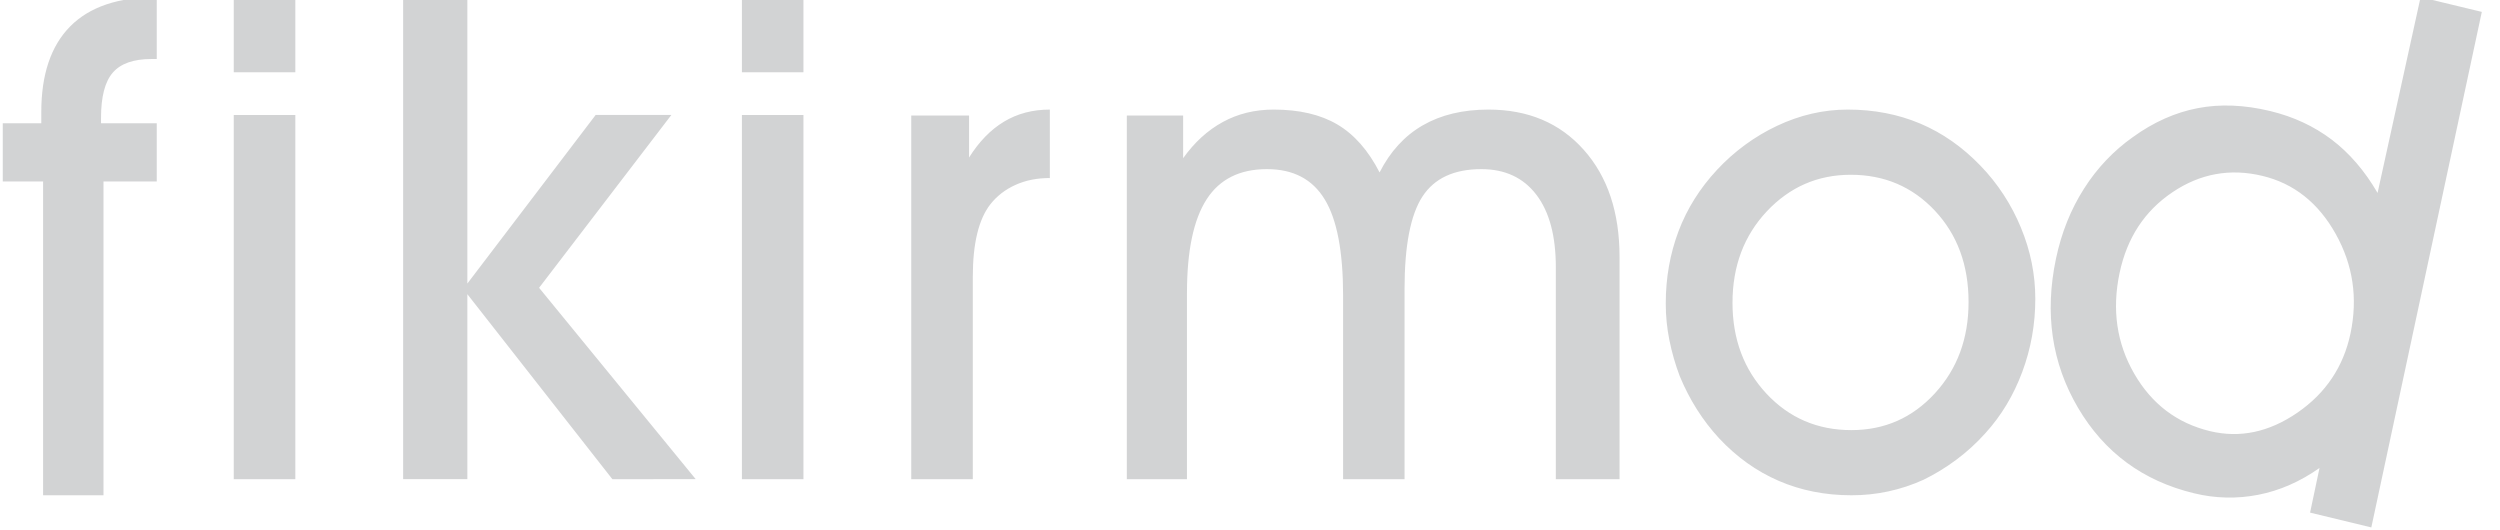 <svg width="66" height="14" viewBox="0 0 66 14" fill="none" xmlns="http://www.w3.org/2000/svg">
<path fill-rule="evenodd" clip-rule="evenodd" d="M2.732 13.075L1.138 13.075L1.138 4.79L0.073 4.79L0.073 3.254L1.09 3.254L1.09 2.959C1.09 1.966 1.344 1.211 1.854 0.696C2.364 0.181 3.125 -0.076 4.138 -0.076L4.138 1.558L4 1.558C3.528 1.558 3.188 1.676 2.98 1.915C2.771 2.153 2.667 2.552 2.667 3.112L2.667 3.254L4.138 3.254L4.138 4.79L2.732 4.79L2.732 13.075ZM6.171 12.651L7.797 12.651L7.797 3.036L6.171 3.036L6.171 12.651ZM6.171 1.908L7.797 1.908L7.797 -0.076L6.171 -0.076L6.171 1.908ZM10.643 12.649L10.643 -0.076L12.338 -0.076L12.338 7.486L15.726 3.034L17.724 3.035L14.232 7.598L18.366 12.649L16.167 12.651L12.338 7.766L12.338 12.649L10.643 12.649ZM19.586 12.651L21.211 12.651L21.211 3.036L19.586 3.036L19.586 12.651ZM19.586 1.908L21.211 1.908L21.211 -0.076L19.586 -0.076L19.586 1.908ZM25.682 12.651L24.057 12.651L24.057 3.05L25.583 3.05L25.583 4.159C25.846 3.74 26.153 3.424 26.505 3.212C26.858 2.999 27.261 2.893 27.716 2.893L27.716 4.7C27.376 4.7 27.073 4.761 26.805 4.883C26.537 5.005 26.318 5.175 26.149 5.389C25.837 5.785 25.682 6.425 25.682 7.31L25.682 12.651ZM35.458 7.807C35.458 6.643 35.297 5.795 34.972 5.263C34.649 4.73 34.141 4.465 33.447 4.465C32.727 4.465 32.194 4.732 31.852 5.267C31.508 5.803 31.336 6.626 31.336 7.737L31.336 12.651L29.748 12.651L29.748 3.05L31.235 3.05L31.235 4.176C31.534 3.757 31.882 3.439 32.282 3.221C32.682 3.002 33.13 2.893 33.625 2.893C34.301 2.893 34.862 3.024 35.306 3.286C35.751 3.548 36.122 3.97 36.421 4.552C36.702 3.999 37.082 3.584 37.562 3.308C38.041 3.032 38.618 2.893 39.294 2.893C40.34 2.893 41.179 3.246 41.81 3.954C42.441 4.661 42.756 5.605 42.756 6.786L42.756 12.651L41.074 12.651L41.074 7.057C41.074 6.231 40.904 5.592 40.56 5.141C40.216 4.69 39.732 4.465 39.107 4.465C38.386 4.465 37.868 4.706 37.553 5.188C37.238 5.672 37.08 6.487 37.08 7.633L37.08 12.651L35.458 12.651L35.458 7.807ZM45.738 7.993C45.738 8.954 46.038 9.754 46.637 10.395C47.235 11.034 47.982 11.355 48.875 11.355C49.752 11.355 50.486 11.032 51.08 10.385C51.673 9.739 51.97 8.936 51.97 7.975C51.97 6.997 51.673 6.193 51.08 5.561C50.486 4.929 49.747 4.614 48.858 4.614C47.988 4.614 47.25 4.936 46.645 5.578C46.041 6.222 45.738 7.027 45.738 7.993ZM43.976 8.01C43.976 7.335 44.089 6.701 44.312 6.107C44.536 5.513 44.875 4.972 45.33 4.483C45.784 3.995 46.322 3.601 46.916 3.321C47.518 3.037 48.139 2.893 48.781 2.893C49.475 2.893 50.114 3.017 50.698 3.264C51.282 3.512 51.812 3.883 52.288 4.378C52.74 4.846 53.102 5.4 53.353 6.011C53.606 6.622 53.732 7.248 53.732 7.888C53.732 8.558 53.618 9.201 53.388 9.818C53.158 10.436 52.833 10.977 52.408 11.443C52.178 11.698 51.926 11.93 51.647 12.137C51.375 12.34 51.086 12.516 50.783 12.665C50.182 12.938 49.532 13.078 48.875 13.075C48.183 13.075 47.544 12.948 46.959 12.695C46.374 12.442 45.85 12.068 45.386 11.573C44.951 11.102 44.604 10.555 44.346 9.932C44.229 9.623 44.137 9.305 44.072 8.98C44.008 8.661 43.975 8.336 43.976 8.01M55.957 7.206C55.752 8.176 55.881 9.062 56.343 9.864C56.806 10.666 57.472 11.171 58.343 11.382C59.132 11.572 59.902 11.41 60.651 10.895C61.4 10.379 61.867 9.682 62.053 8.805C62.25 7.869 62.12 6.992 61.661 6.173C61.202 5.354 60.559 4.844 59.731 4.644C58.877 4.438 58.083 4.582 57.35 5.077C56.616 5.572 56.152 6.282 55.957 7.206ZM60.986 13.534L61.235 12.355C60.723 12.715 60.186 12.951 59.62 13.062C59.057 13.173 58.479 13.159 57.921 13.022C56.575 12.697 55.554 11.945 54.86 10.766C54.166 9.586 53.973 8.272 54.279 6.823C54.423 6.142 54.669 5.527 55.019 4.979C55.36 4.441 55.799 3.978 56.311 3.617C56.857 3.223 57.427 2.969 58.021 2.855C58.612 2.741 59.253 2.767 59.939 2.933C60.547 3.08 61.087 3.331 61.556 3.685C62.024 4.04 62.428 4.509 62.768 5.093L63.904 -0.076L65.52 0.314L62.603 13.924L60.986 13.533L60.986 13.534Z" fill="#1F242B" fill-opacity="0.2"/>
</svg>

